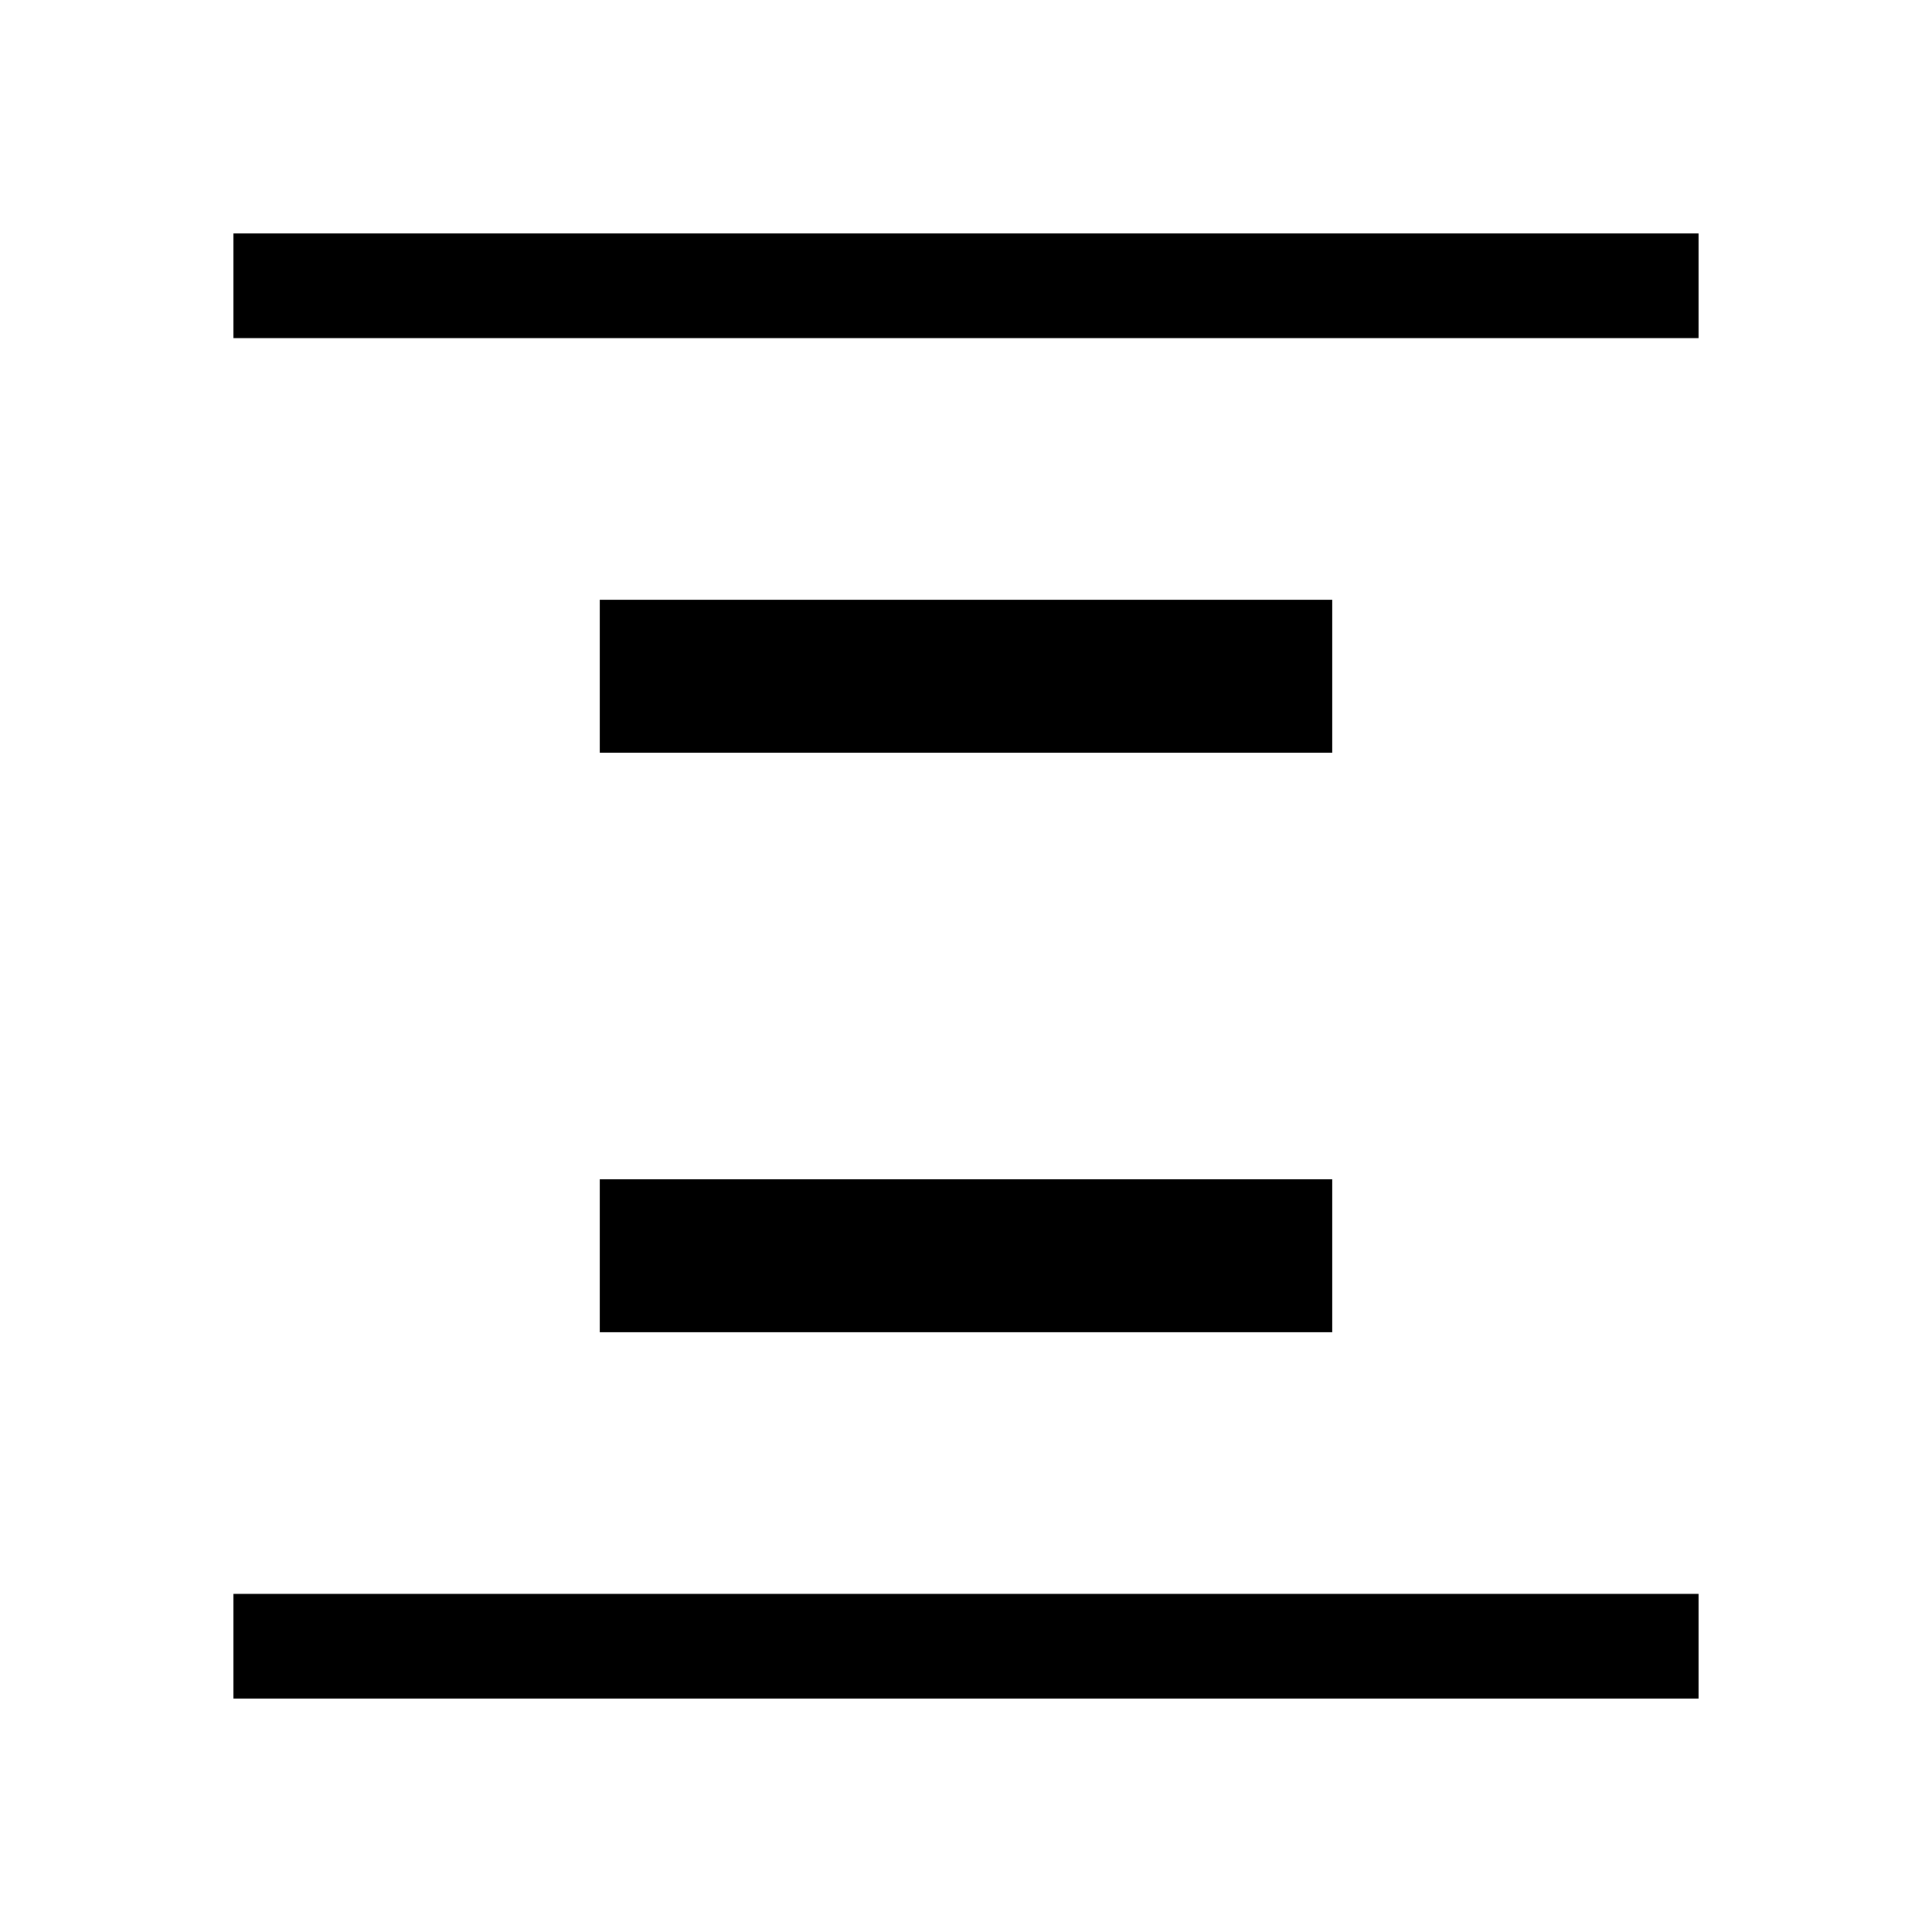 <svg xmlns="http://www.w3.org/2000/svg" height="20" viewBox="0 96 960 960" width="20"><path d="M116.001 264v-51.999h727.998V264H116.001Zm0 675.999V888h727.998v51.999H116.001Zm182-470v-75.998h363.998v75.998H298.001Zm0 288v-75.998h363.998v75.998H298.001Z"/></svg>